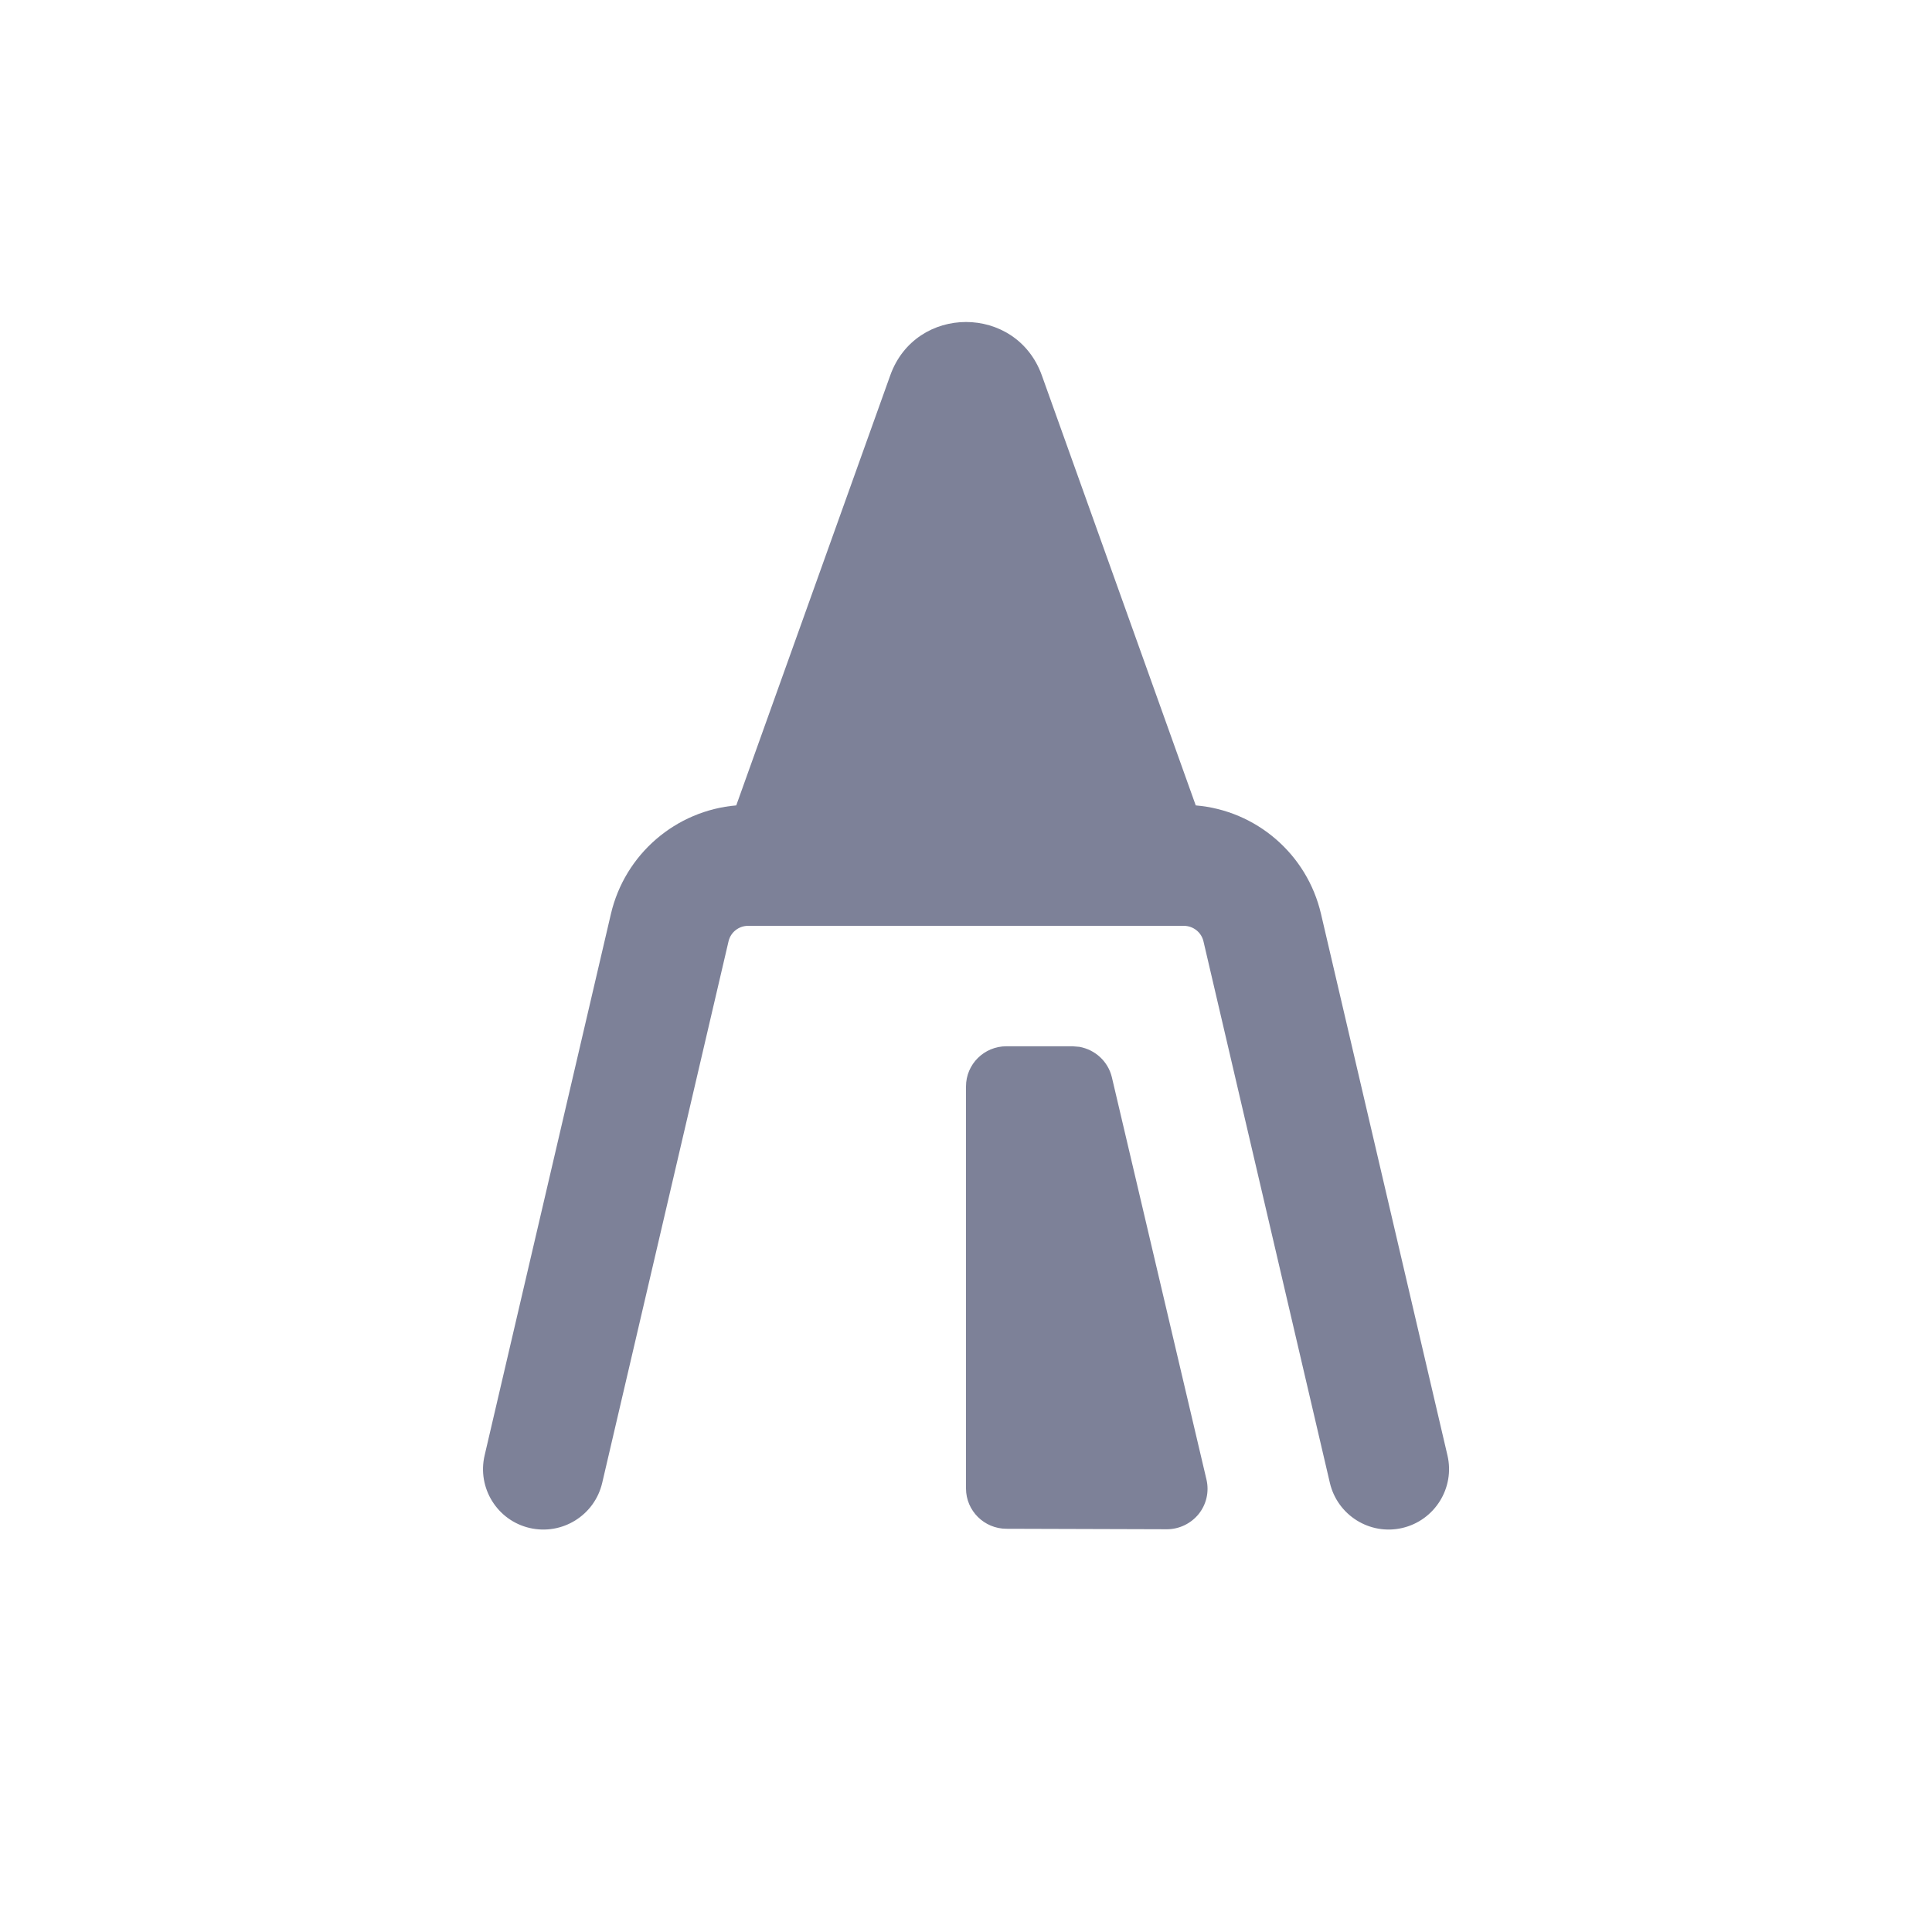 <svg width="24" height="24" viewBox="0 0 24 24" fill="none" xmlns="http://www.w3.org/2000/svg">
<path d="M11.059 4.663C11.375 3.779 12.625 3.779 12.942 4.663L14.854 10.005C15.604 10.068 16.237 10.609 16.41 11.353L17.981 18.08C18.075 18.483 17.823 18.887 17.42 18.981C17.017 19.075 16.614 18.823 16.52 18.42L14.95 11.694C14.924 11.581 14.822 11.501 14.706 11.501H9.293C9.177 11.501 9.076 11.581 9.05 11.694L7.481 18.42C7.387 18.824 6.983 19.075 6.579 18.981C6.176 18.887 5.926 18.483 6.02 18.08L7.589 11.353C7.763 10.609 8.396 10.069 9.146 10.005L11.059 4.663ZM13.408 13.004C13.604 13.039 13.765 13.185 13.812 13.382L14.988 18.383C15.022 18.532 14.986 18.688 14.891 18.807C14.795 18.926 14.649 18.997 14.495 18.997L12.502 18.991C12.225 18.99 12.001 18.767 12 18.492V13.496C12 13.22 12.225 12.997 12.503 12.997H13.322L13.408 13.004Z" fill="#7D8198"/>
</svg>
